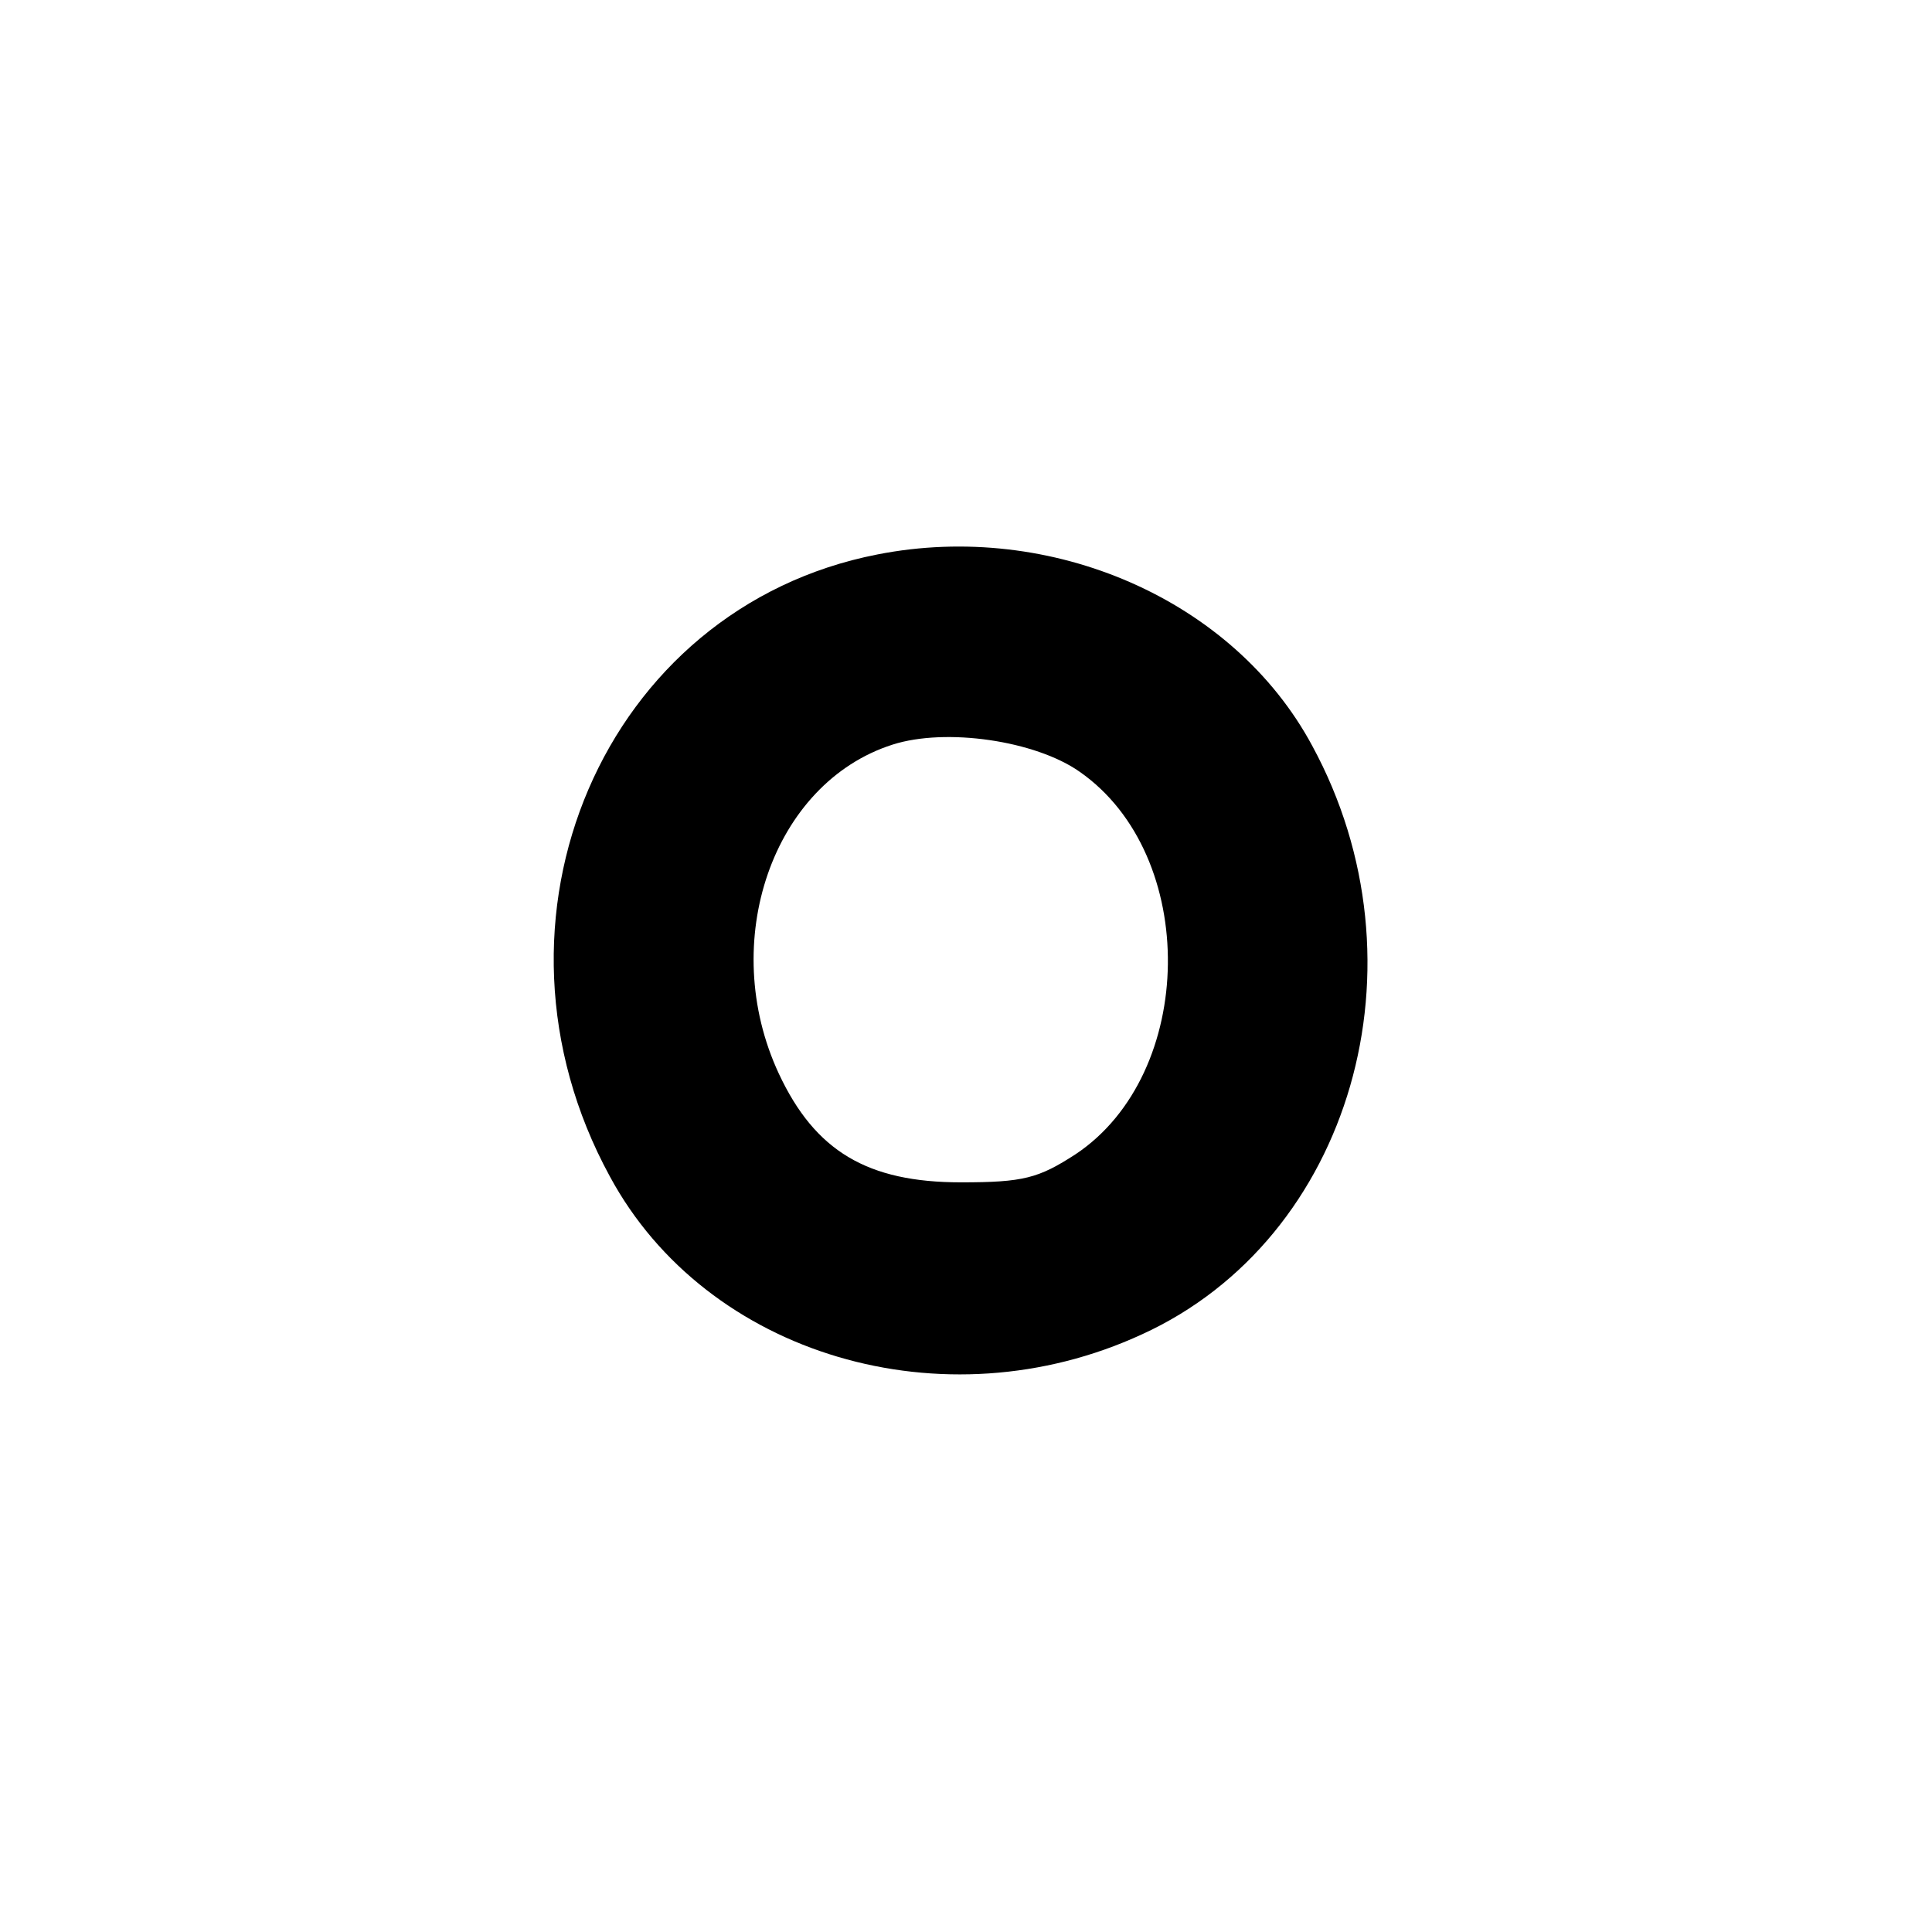<?xml version="1.0" standalone="no"?>
<!DOCTYPE svg PUBLIC "-//W3C//DTD SVG 20010904//EN"
 "http://www.w3.org/TR/2001/REC-SVG-20010904/DTD/svg10.dtd">
<svg version="1.0" xmlns="http://www.w3.org/2000/svg"
 width="192pt" height="192pt" viewBox="0 0 192 192"
 preserveAspectRatio="xMidYMid meet">
<g transform="translate(0,192) scale(0.1,-0.1)"
fill="#000000" stroke="none">
811 c445 -92 729 -532 635 -987 -62 -301 -295 -546 -601 -630 -91 -26 -329
-26 -420 0 -291 80 -516 305 -596 596 -26 91 -26 329 0 420 120 433 542 692
982 601z"/>
<path d="M872 1369 c-272 -53 -405 -363 -266 -618 96 -178 332 -248 529 -157
208 95 287 368 169 585 -78 145 -259 224 -432 190z m201 -216 c119 -83 116
-300 -4 -380 -37 -24 -52 -28 -114 -28 -93 0 -145 31 -181 108 -61 131 -6 289
113 327 53 17 142 4 186 -27z"/>
</g>
</svg>
